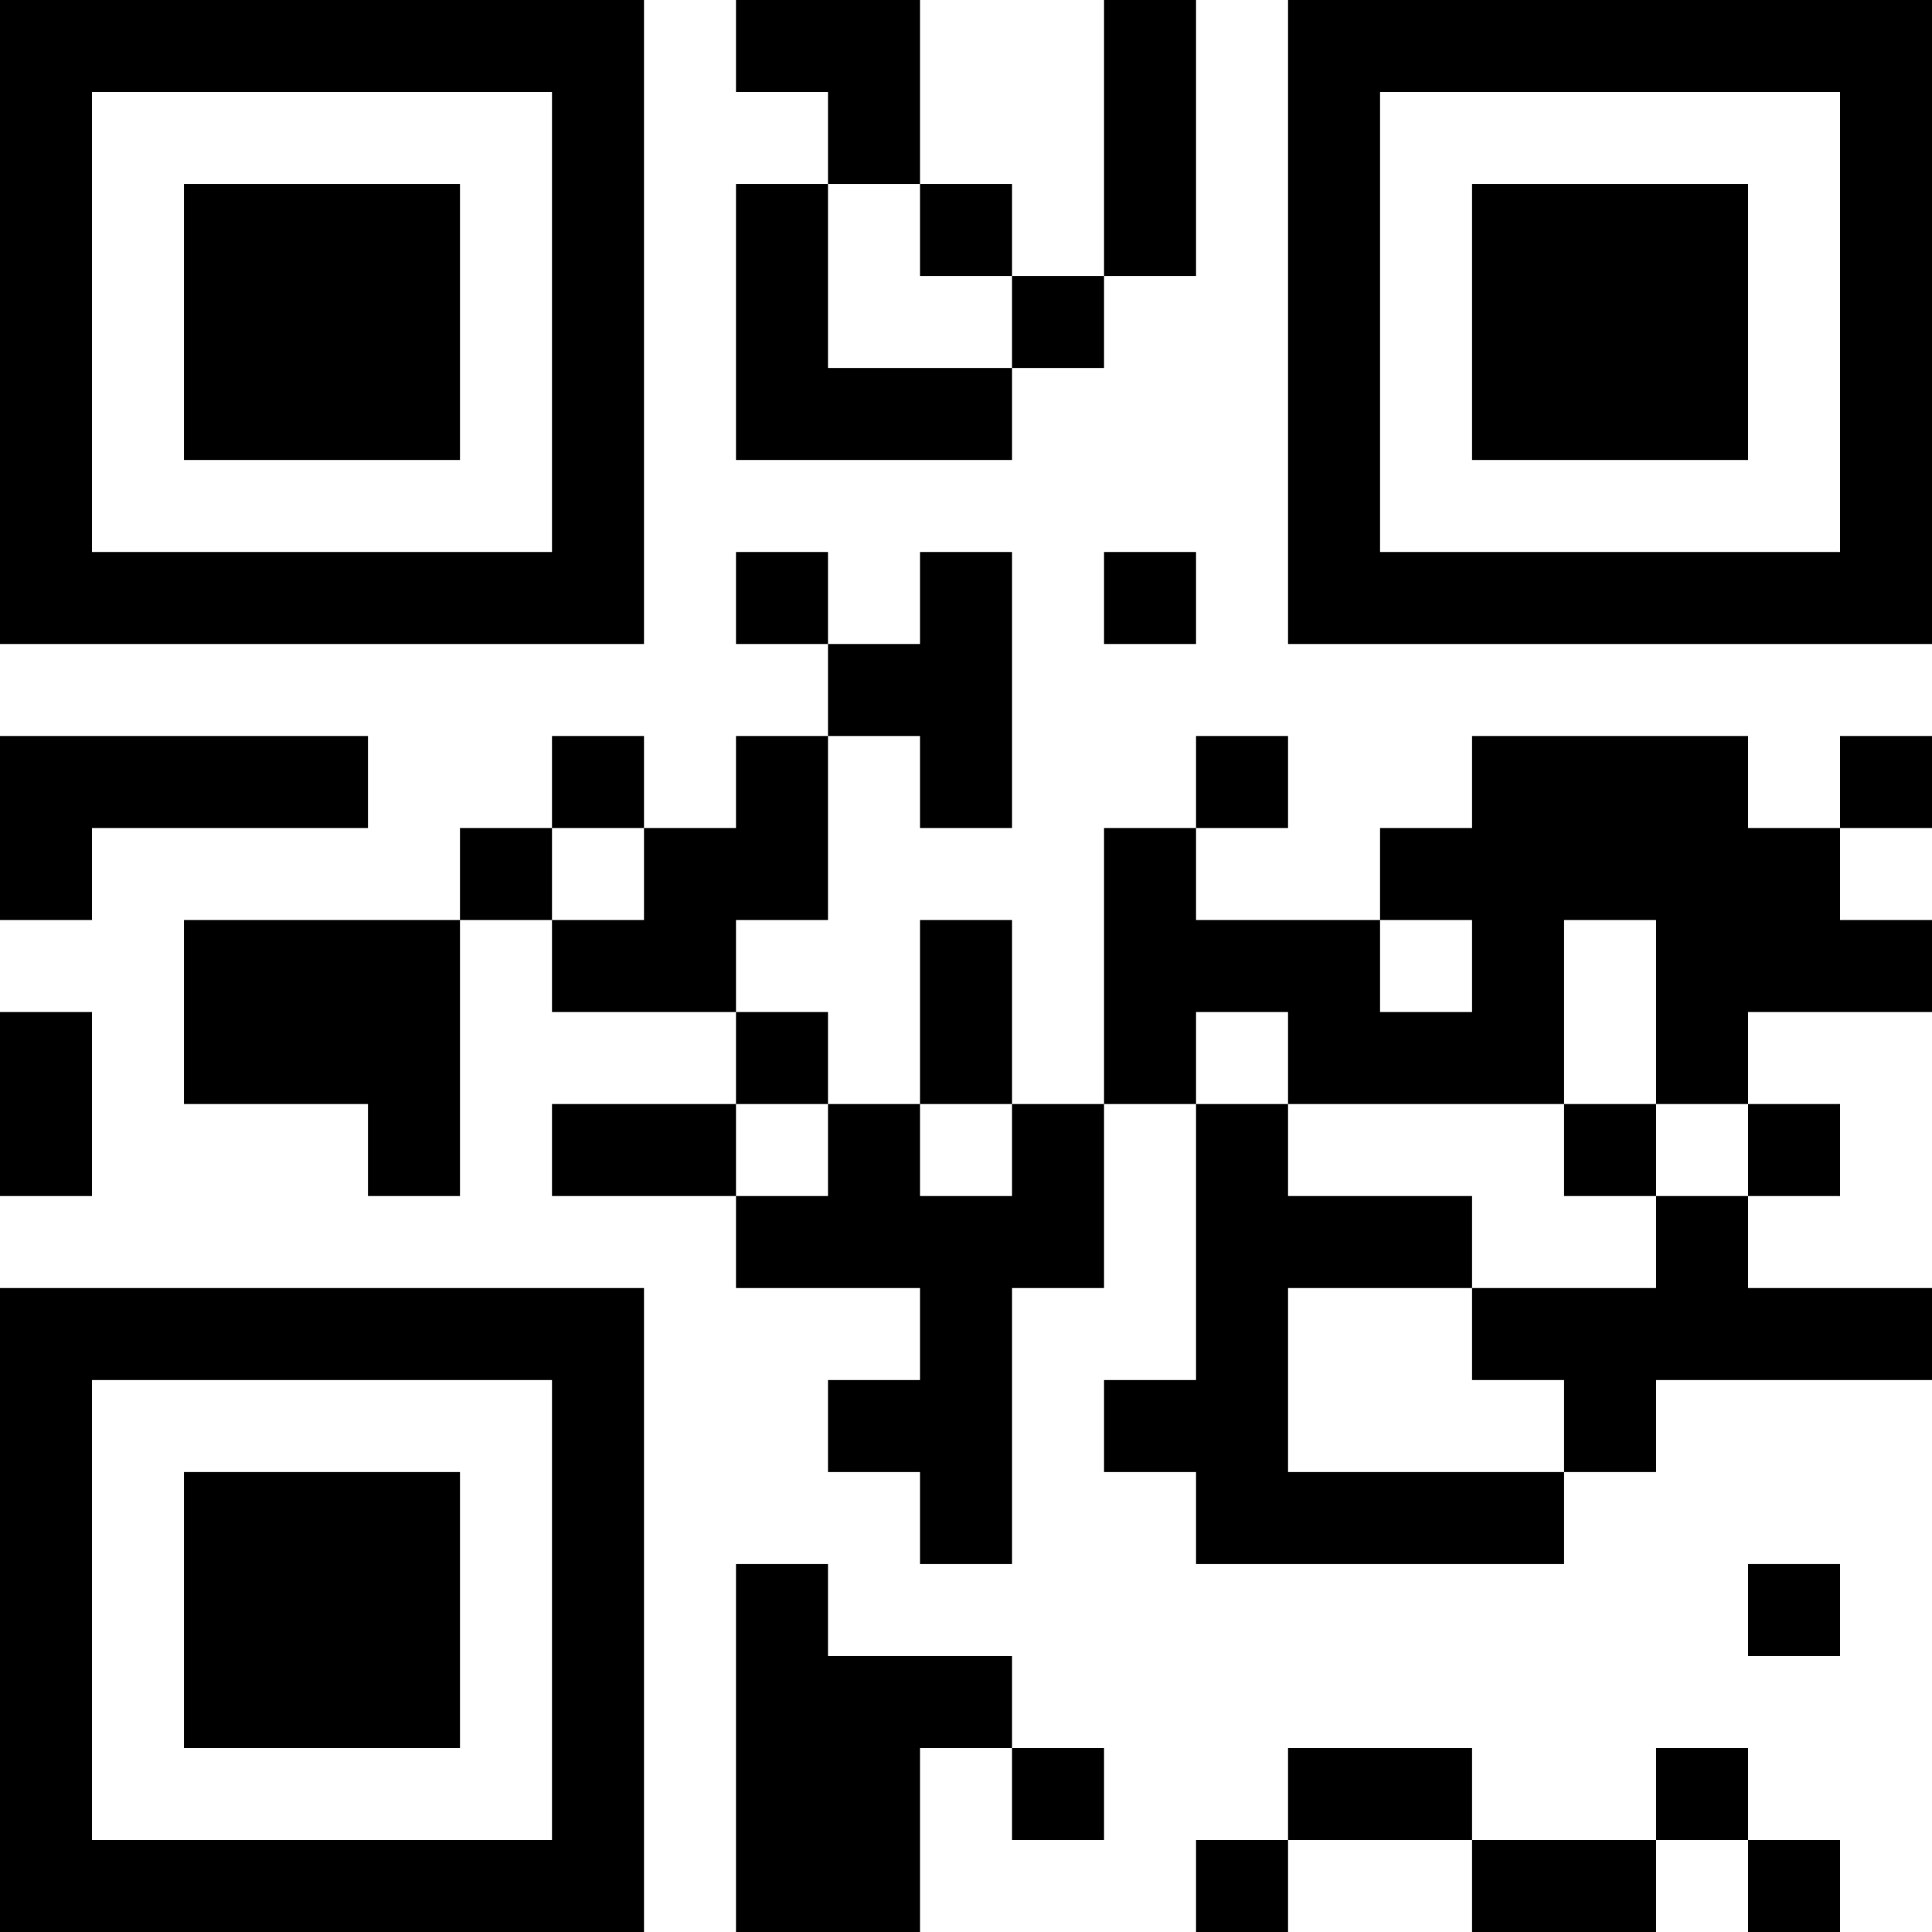 <?xml version="1.0" encoding="UTF-8"?>
<svg xmlns="http://www.w3.org/2000/svg" version="1.1" width="300" height="300" viewBox="0 0 300 300"><rect x="0" y="0" width="300" height="300" fill="#ffffff"/><g transform="scale(14.286)"><g transform="translate(0,0)"><path fill-rule="evenodd" d="M8 0L8 1L9 1L9 2L8 2L8 5L11 5L11 4L12 4L12 3L13 3L13 0L12 0L12 3L11 3L11 2L10 2L10 0ZM9 2L9 4L11 4L11 3L10 3L10 2ZM8 6L8 7L9 7L9 8L8 8L8 9L7 9L7 8L6 8L6 9L5 9L5 10L2 10L2 12L4 12L4 13L5 13L5 10L6 10L6 11L8 11L8 12L6 12L6 13L8 13L8 14L10 14L10 15L9 15L9 16L10 16L10 17L11 17L11 14L12 14L12 12L13 12L13 15L12 15L12 16L13 16L13 17L17 17L17 16L18 16L18 15L21 15L21 14L19 14L19 13L20 13L20 12L19 12L19 11L21 11L21 10L20 10L20 9L21 9L21 8L20 8L20 9L19 9L19 8L16 8L16 9L15 9L15 10L13 10L13 9L14 9L14 8L13 8L13 9L12 9L12 12L11 12L11 10L10 10L10 12L9 12L9 11L8 11L8 10L9 10L9 8L10 8L10 9L11 9L11 6L10 6L10 7L9 7L9 6ZM12 6L12 7L13 7L13 6ZM0 8L0 10L1 10L1 9L4 9L4 8ZM6 9L6 10L7 10L7 9ZM15 10L15 11L16 11L16 10ZM17 10L17 12L14 12L14 11L13 11L13 12L14 12L14 13L16 13L16 14L14 14L14 16L17 16L17 15L16 15L16 14L18 14L18 13L19 13L19 12L18 12L18 10ZM0 11L0 13L1 13L1 11ZM8 12L8 13L9 13L9 12ZM10 12L10 13L11 13L11 12ZM17 12L17 13L18 13L18 12ZM8 17L8 21L10 21L10 19L11 19L11 20L12 20L12 19L11 19L11 18L9 18L9 17ZM19 17L19 18L20 18L20 17ZM14 19L14 20L13 20L13 21L14 21L14 20L16 20L16 21L18 21L18 20L19 20L19 21L20 21L20 20L19 20L19 19L18 19L18 20L16 20L16 19ZM0 0L0 7L7 7L7 0ZM1 1L1 6L6 6L6 1ZM2 2L2 5L5 5L5 2ZM14 0L14 7L21 7L21 0ZM15 1L15 6L20 6L20 1ZM16 2L16 5L19 5L19 2ZM0 14L0 21L7 21L7 14ZM1 15L1 20L6 20L6 15ZM2 16L2 19L5 19L5 16Z" fill="#000000"/></g></g></svg>
